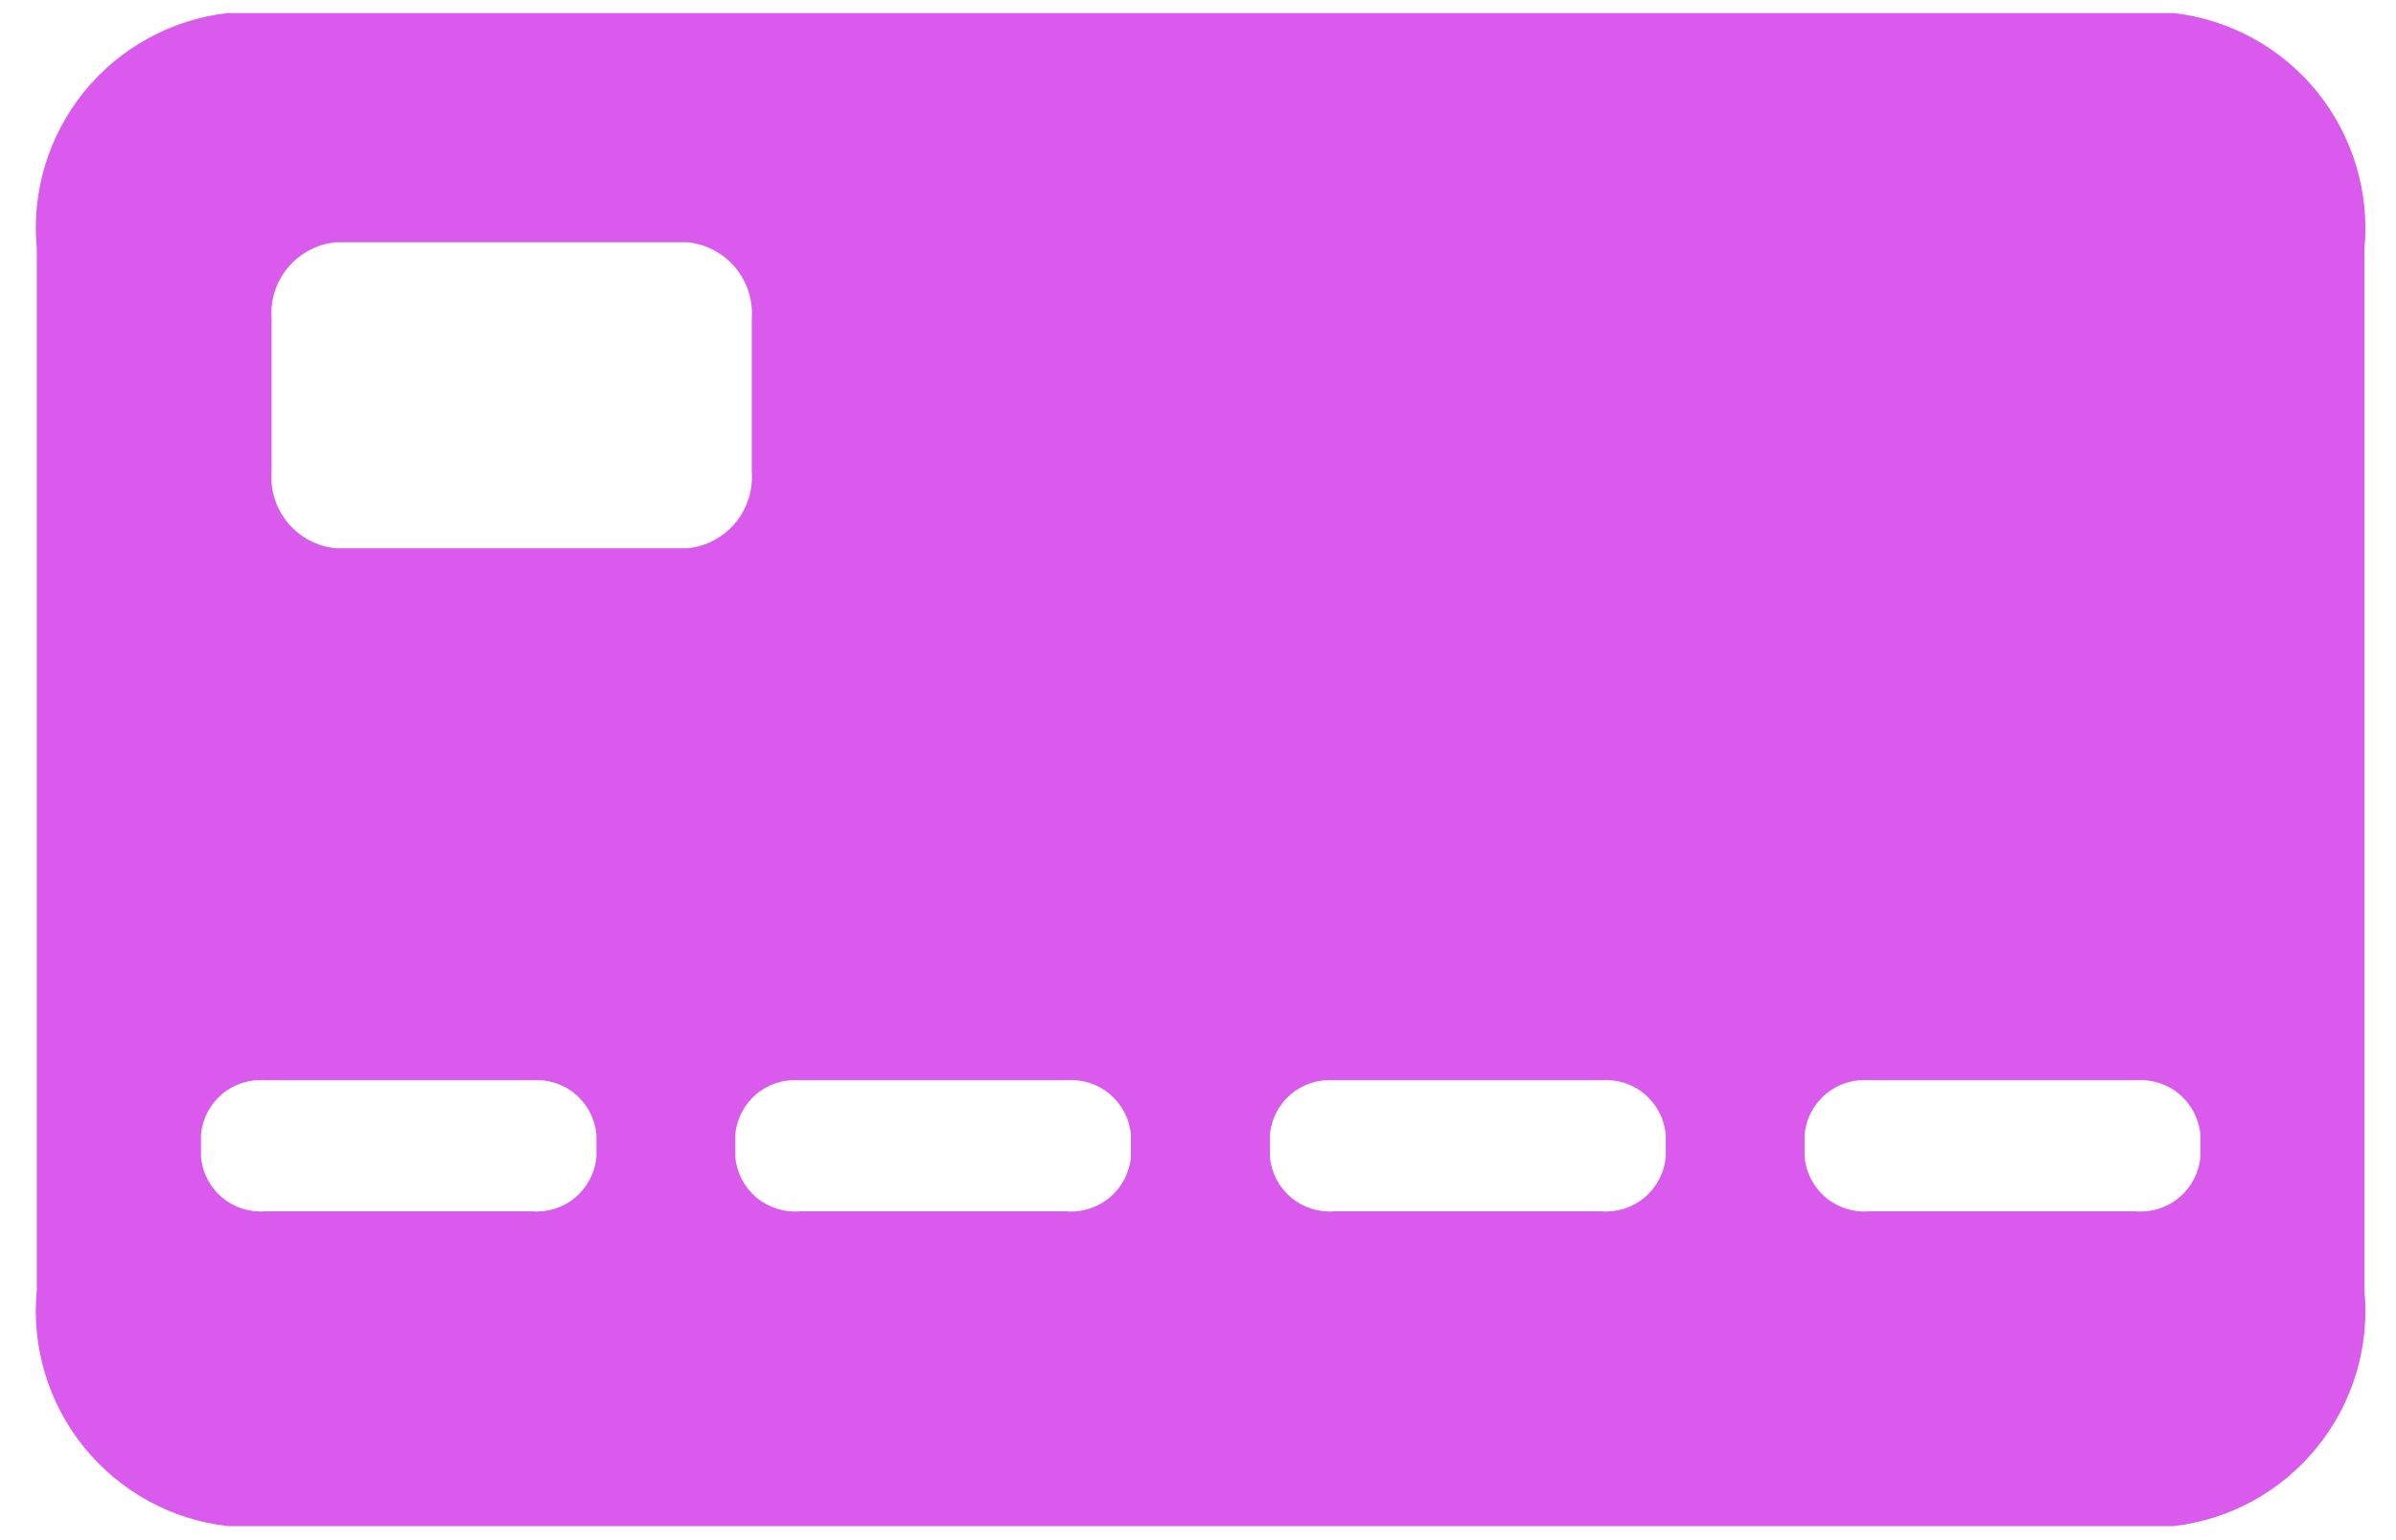 <svg width="28" height="18" viewBox="0 0 28 18" fill="none" xmlns="http://www.w3.org/2000/svg">
<path d="M21.84 12.625H24.963C25.146 12.611 25.328 12.669 25.468 12.788C25.609 12.907 25.697 13.076 25.714 13.259V13.523C25.697 13.706 25.609 13.875 25.468 13.994C25.328 14.113 25.146 14.171 24.963 14.157H21.84C21.656 14.171 21.475 14.113 21.334 13.994C21.194 13.875 21.105 13.706 21.089 13.523V13.259C21.105 13.076 21.194 12.907 21.334 12.788C21.475 12.669 21.656 12.611 21.84 12.625ZM15.592 12.625H18.715C18.898 12.611 19.08 12.669 19.22 12.788C19.361 12.907 19.449 13.076 19.466 13.259V13.523C19.449 13.706 19.361 13.875 19.22 13.994C19.08 14.113 18.898 14.171 18.715 14.157H15.592C15.408 14.171 15.227 14.113 15.086 13.994C14.946 13.875 14.857 13.706 14.841 13.523V13.259C14.857 13.076 14.946 12.907 15.086 12.788C15.227 12.669 15.408 12.611 15.592 12.625ZM9.344 12.625H12.467C12.65 12.611 12.831 12.67 12.971 12.789C13.111 12.908 13.199 13.076 13.216 13.259V13.523C13.199 13.706 13.111 13.875 12.971 13.993C12.831 14.112 12.65 14.171 12.467 14.157H9.344C9.16 14.171 8.979 14.113 8.838 13.994C8.698 13.875 8.609 13.706 8.593 13.523V13.259C8.609 13.076 8.698 12.907 8.838 12.788C8.979 12.669 9.16 12.611 9.344 12.625ZM3.096 12.625H6.219C6.402 12.611 6.584 12.669 6.724 12.788C6.865 12.907 6.953 13.076 6.97 13.259V13.523C6.953 13.706 6.865 13.875 6.724 13.994C6.584 14.113 6.402 14.171 6.219 14.157H3.1C2.916 14.171 2.735 14.113 2.594 13.994C2.454 13.875 2.365 13.706 2.349 13.523V13.259C2.365 13.076 2.454 12.907 2.594 12.788C2.735 12.669 2.916 12.611 3.1 12.625H3.096ZM3.926 2.831H8.033C8.251 2.853 8.452 2.959 8.593 3.127C8.733 3.296 8.802 3.512 8.785 3.731V5.508C8.802 5.727 8.733 5.944 8.593 6.112C8.452 6.28 8.251 6.387 8.033 6.408H3.926C3.707 6.387 3.506 6.28 3.365 6.112C3.225 5.944 3.156 5.727 3.174 5.508V3.731C3.156 3.512 3.225 3.295 3.365 3.127C3.506 2.959 3.707 2.852 3.926 2.831ZM2.661 0.152C2.002 0.228 1.399 0.559 0.981 1.074C0.564 1.59 0.366 2.249 0.43 2.909V15.08C0.366 15.74 0.564 16.399 0.982 16.914C1.399 17.43 2.002 17.761 2.661 17.836H25.4C26.058 17.761 26.661 17.43 27.078 16.914C27.496 16.399 27.694 15.74 27.631 15.08V2.909C27.694 2.249 27.496 1.59 27.079 1.074C26.662 0.559 26.059 0.228 25.4 0.152H2.661Z" fill="#DB5AEE"/>
</svg>
